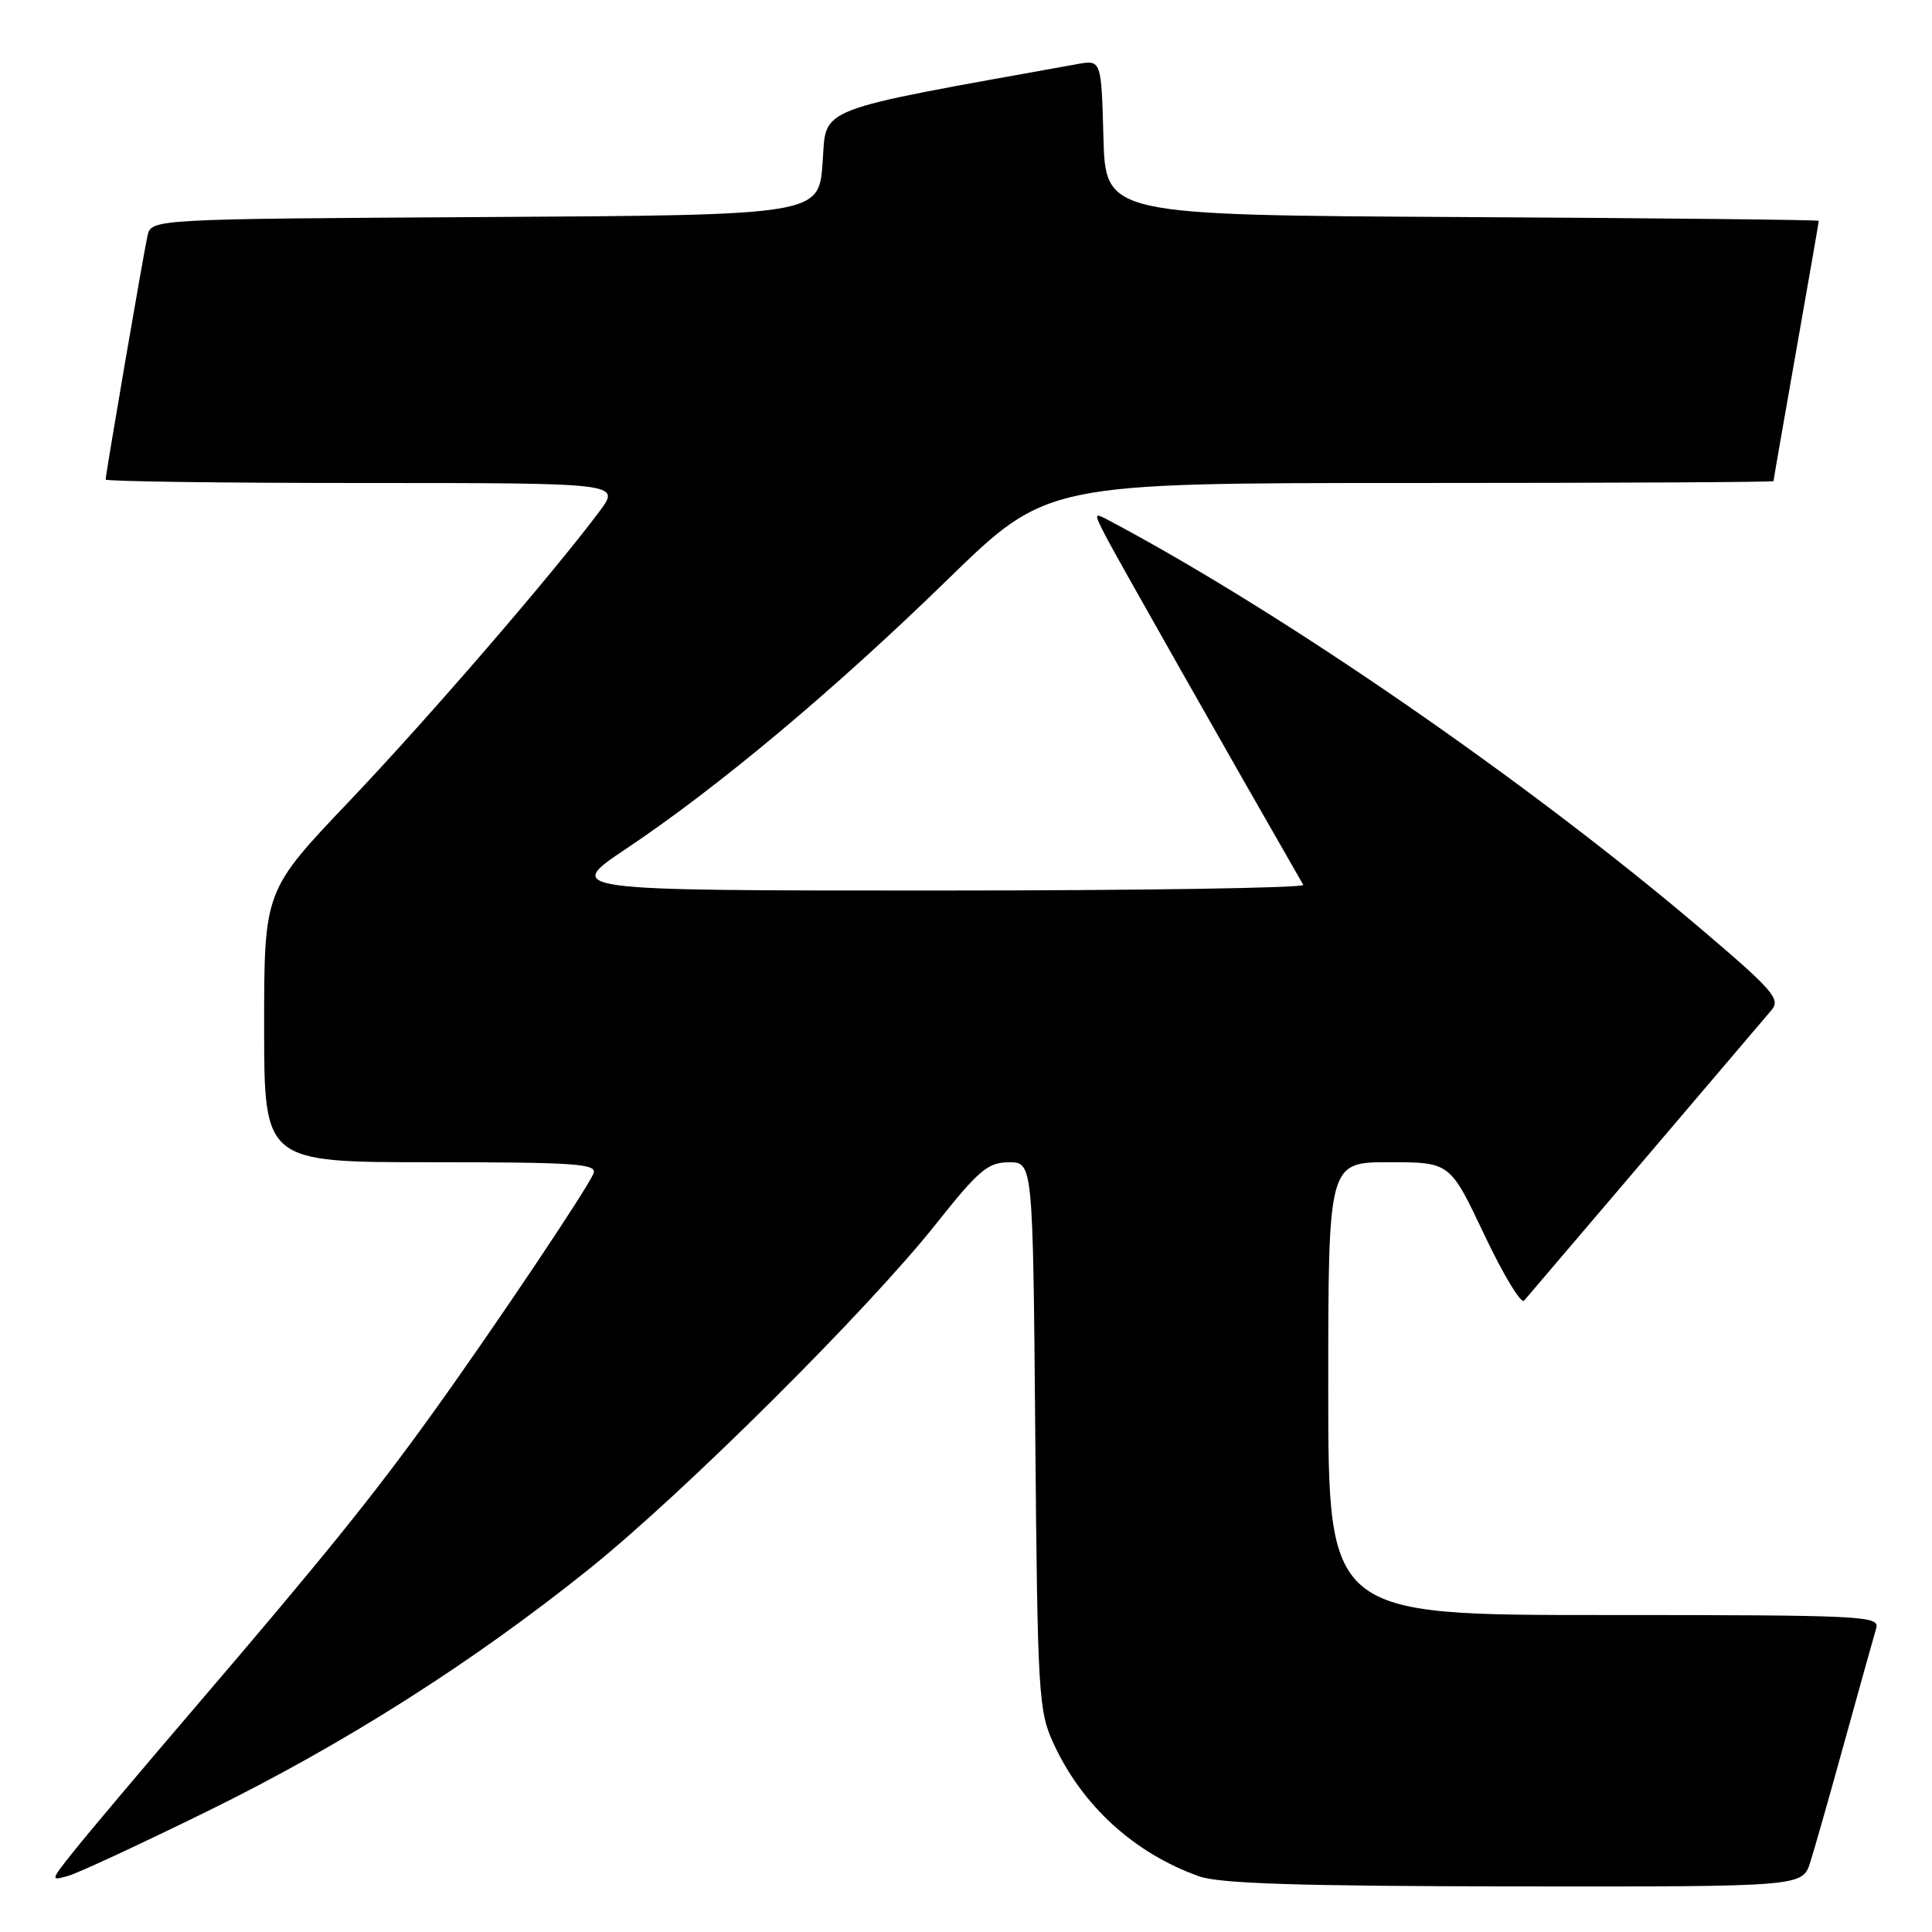 <?xml version="1.0" encoding="UTF-8" standalone="no"?>
<!DOCTYPE svg PUBLIC "-//W3C//DTD SVG 1.1//EN" "http://www.w3.org/Graphics/SVG/1.1/DTD/svg11.dtd" >
<svg xmlns="http://www.w3.org/2000/svg" xmlns:xlink="http://www.w3.org/1999/xlink" version="1.1" viewBox="0 0 256 256">
 <g >
 <path fill="currentColor"
d=" M 239.87 246.75 C 240.44 244.96 242.52 237.65 244.49 230.50 C 246.47 223.35 248.32 216.71 248.61 215.75 C 249.10 214.11 246.93 214.00 212.57 214.00 C 176.00 214.00 176.00 214.00 176.00 184.00 C 176.00 154.00 176.00 154.00 184.06 154.00 C 192.13 154.00 192.13 154.00 196.67 163.59 C 199.17 168.87 201.54 172.81 201.95 172.34 C 202.71 171.46 232.30 136.73 234.73 133.85 C 235.97 132.38 234.96 131.22 225.31 123.02 C 202.43 103.58 170.27 81.38 147.19 69.09 C 144.88 67.86 144.88 67.86 146.58 71.18 C 147.85 73.65 163.37 101.04 172.69 117.25 C 172.92 117.66 150.97 118.00 123.91 118.00 C 74.69 118.00 74.69 118.00 83.09 112.38 C 95.23 104.25 110.61 91.37 125.60 76.76 C 138.70 64.00 138.70 64.00 186.85 64.00 C 213.33 64.00 235.00 63.89 235.00 63.75 C 235.00 63.61 236.35 55.85 238.00 46.50 C 239.65 37.15 241.00 29.39 241.00 29.26 C 241.00 29.13 219.74 28.90 193.75 28.76 C 146.50 28.50 146.50 28.50 146.21 18.21 C 145.93 7.92 145.93 7.92 142.71 8.50 C 107.41 14.86 109.54 14.04 109.00 21.56 C 108.50 28.50 108.50 28.50 64.27 28.76 C 20.03 29.02 20.03 29.02 19.54 31.26 C 18.99 33.76 14.00 62.82 14.00 63.54 C 14.00 63.79 29.35 64.00 48.12 64.00 C 82.24 64.00 82.24 64.00 79.44 67.75 C 73.12 76.20 56.81 95.10 46.25 106.20 C 35.00 118.02 35.00 118.02 35.00 136.01 C 35.00 154.00 35.00 154.00 57.11 154.00 C 76.14 154.00 79.14 154.20 78.65 155.47 C 77.91 157.40 65.32 176.16 57.15 187.50 C 49.37 198.31 42.67 206.59 25.64 226.48 C 18.57 234.74 11.40 243.24 9.71 245.38 C 6.68 249.19 6.67 249.24 9.07 248.55 C 10.40 248.17 18.70 244.31 27.50 239.99 C 45.57 231.12 62.56 220.33 78.00 207.95 C 90.52 197.91 114.92 173.64 124.00 162.21 C 129.69 155.04 130.90 154.02 133.68 154.01 C 136.87 154.00 136.87 154.00 137.18 190.25 C 137.48 224.63 137.61 226.73 139.61 231.05 C 143.42 239.29 150.28 245.55 158.88 248.62 C 161.59 249.59 172.09 249.92 200.67 249.96 C 238.84 250.00 238.84 250.00 239.87 246.75 Z "/>
</g>
</svg>
